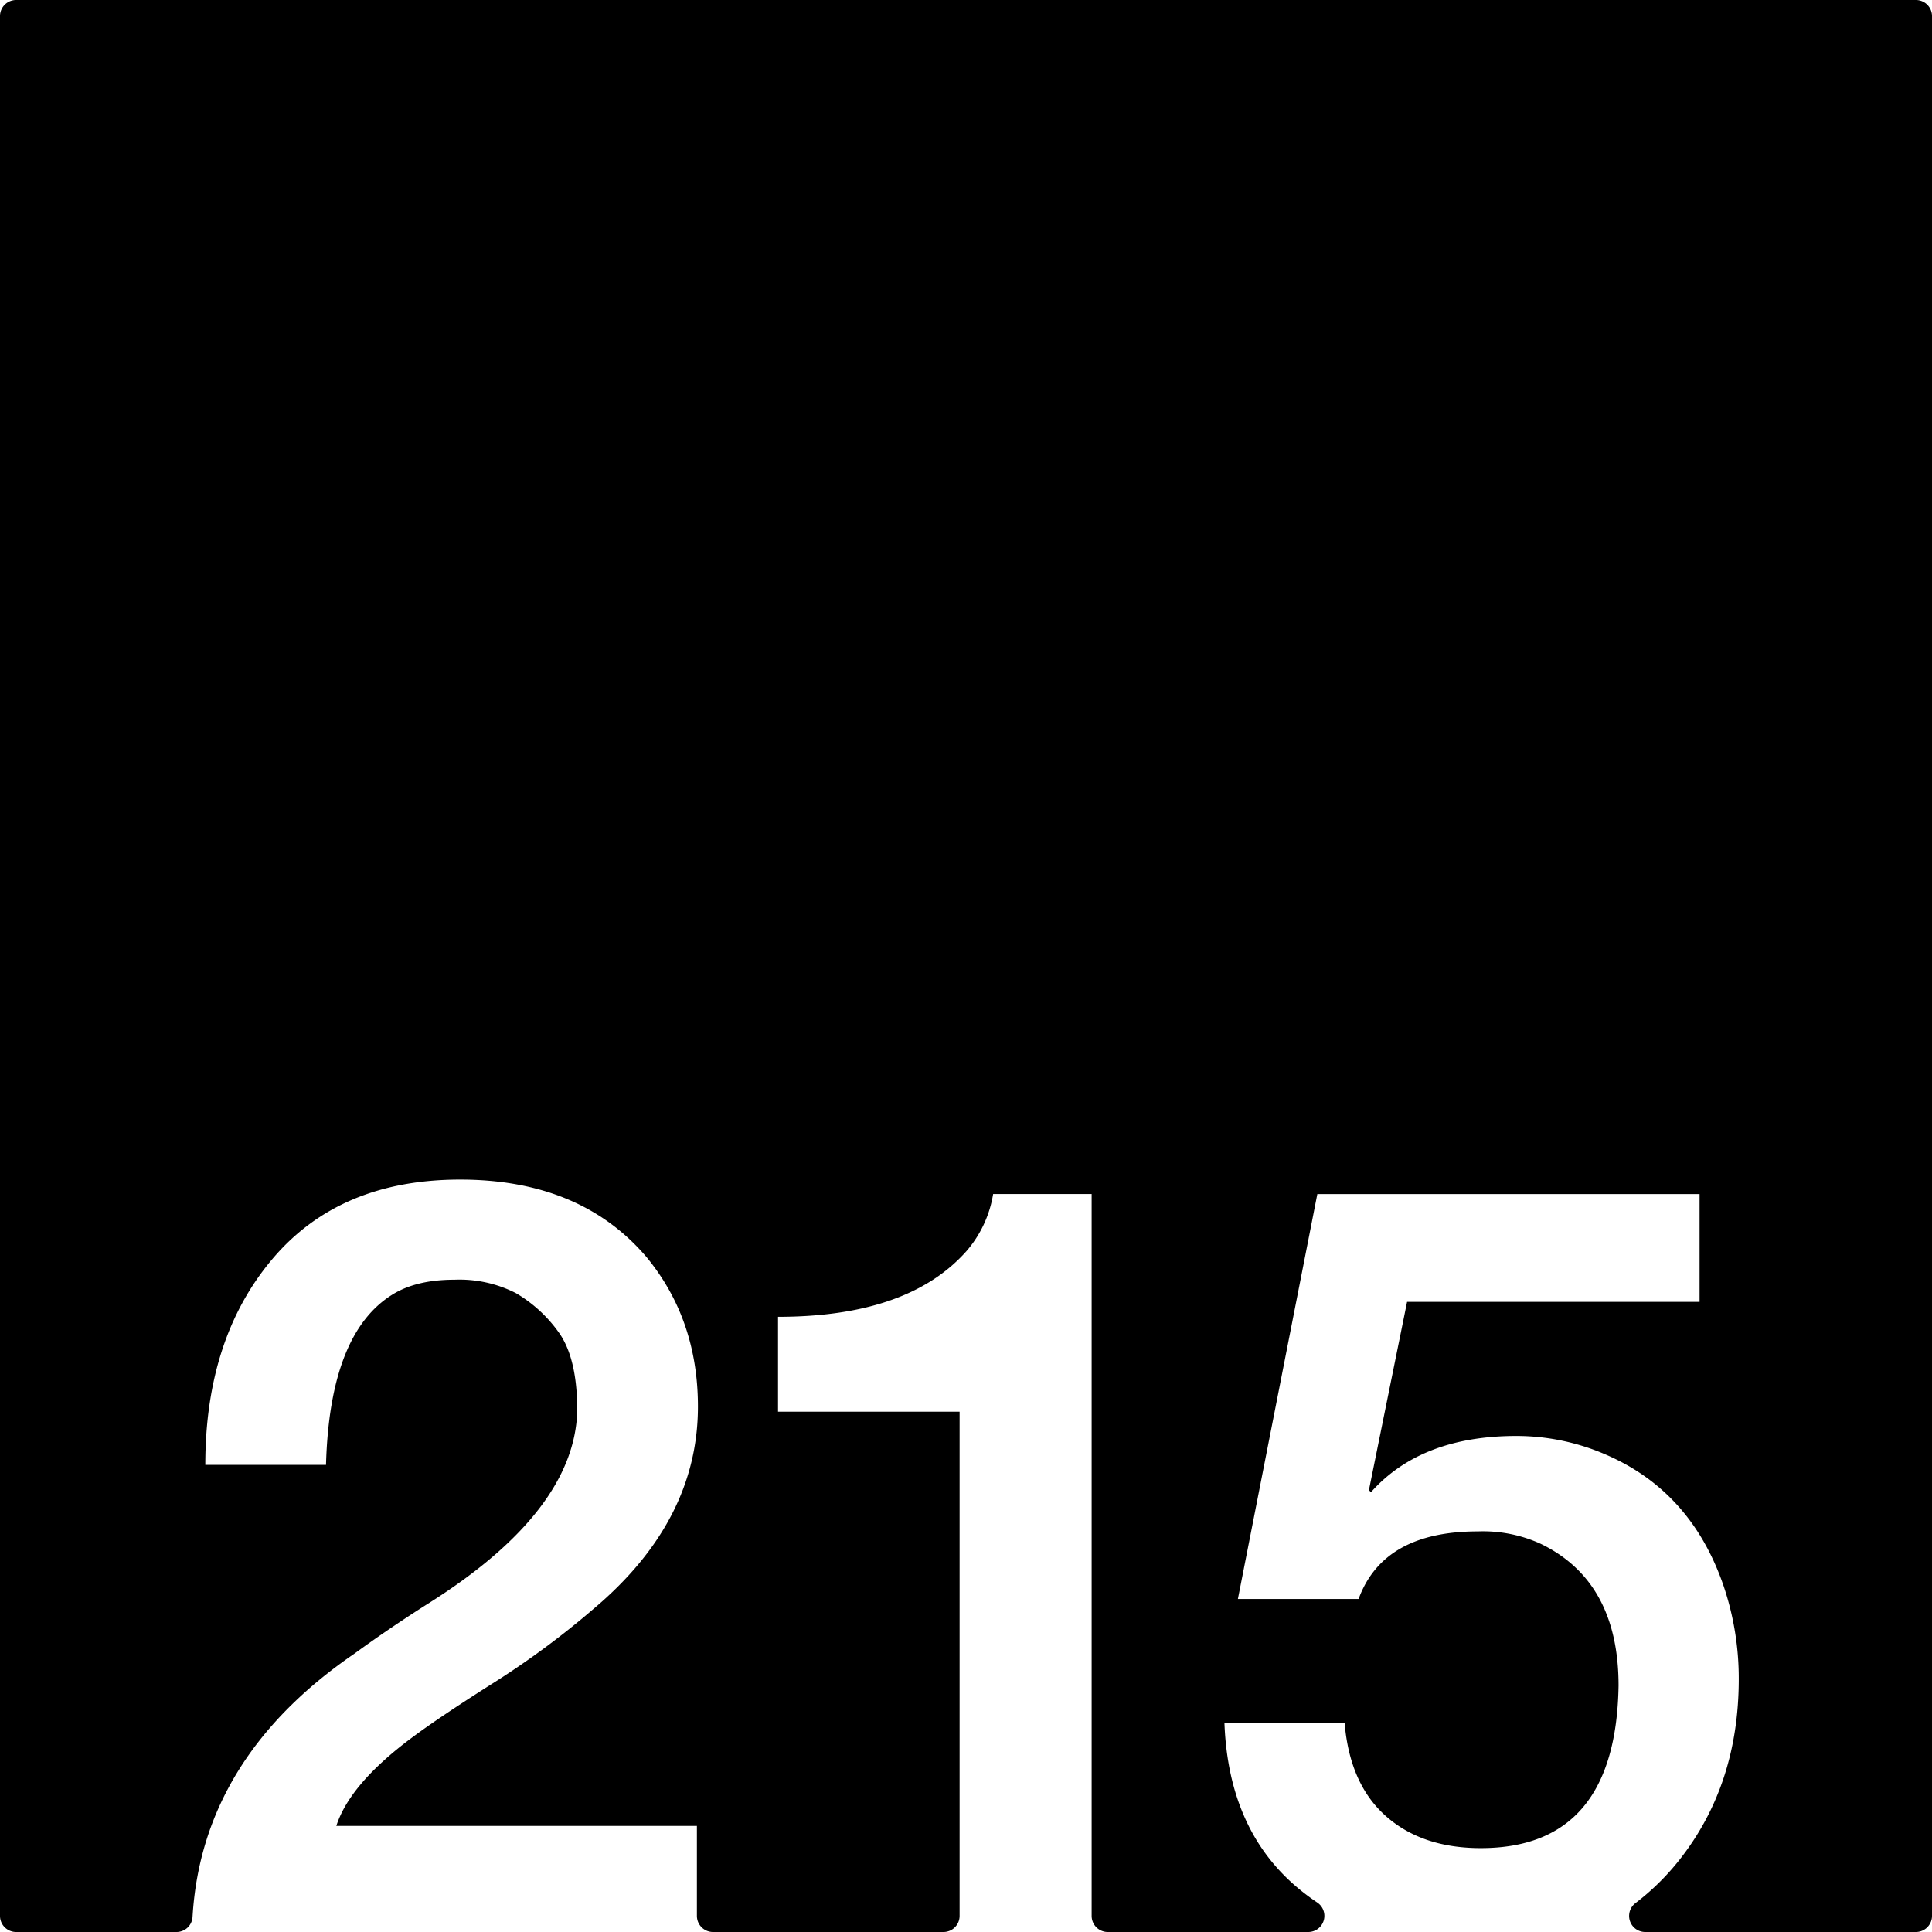 <svg xmlns="http://www.w3.org/2000/svg" width="120mm" height="120mm" viewBox="0 0 340.157 340.157">
  <g id="Zimmernummer">
      <g id="Z-03-215">
        <path fill="#000000" stroke="none" d="M337.323,0H2.835A2.835,2.835,0,0,0,0,2.835V337.323a2.834,2.834,0,0,0,2.834,2.834H31.078a2.822,2.822,0,0,0,2.822-2.645q1.66-27.978,28.5-46.363,6.355-4.63,13.26-8.991,25.52-16.164,25.974-33.785,0-9.264-3.269-13.8a24.447,24.447,0,0,0-7.538-6.9,21.829,21.829,0,0,0-10.808-2.361q-6.63,0-10.808,2.543Q58.036,234.66,57.4,257.909H36.148q0-22.251,11.806-36.237t33.059-13.986q21.252,0,32.877,13.713,8.991,10.99,8.991,26.247,0,20.073-18.255,35.511a149.559,149.559,0,0,1-18.073,13.351q-9.447,5.994-14.168,9.536-10.809,8.085-13.169,15.439H122.7v15.84a2.834,2.834,0,0,0,2.834,2.834h40.584a2.834,2.834,0,0,0,2.834-2.834V248.555H136.984V231.844q22.887,0,33.149-11.534a20.3,20.3,0,0,0,4.723-10.081H192.2V337.323a2.835,2.835,0,0,0,2.835,2.834h35.314a2.834,2.834,0,0,0,1.54-5.21q-1.479-.995-2.862-2.111-12.717-10.263-13.442-29.426h21.161q.908,10.717,7.266,16.348t16.711,5.631q23.793,0,24.249-28.609,0-18.343-13.714-24.975a24.51,24.51,0,0,0-11.08-2.18q-16.62,0-20.979,11.9H217.949l13.986-71.293h67.3V229.21H247.738l-6.721,33.149.363.364q8.808-9.9,25.612-9.9a39.5,39.5,0,0,1,15.711,3.27q14.987,6.45,20.707,22.977a50.867,50.867,0,0,1,2.725,16.53q0,18.709-10.535,31.968a43.149,43.149,0,0,1-7.684,7.529,2.831,2.831,0,0,0,1.756,5.06h47.651a2.834,2.834,0,0,0,2.834-2.834V2.834A2.834,2.834,0,0,0,337.323,0Z"/>
      </g>
    </g>
</svg>
